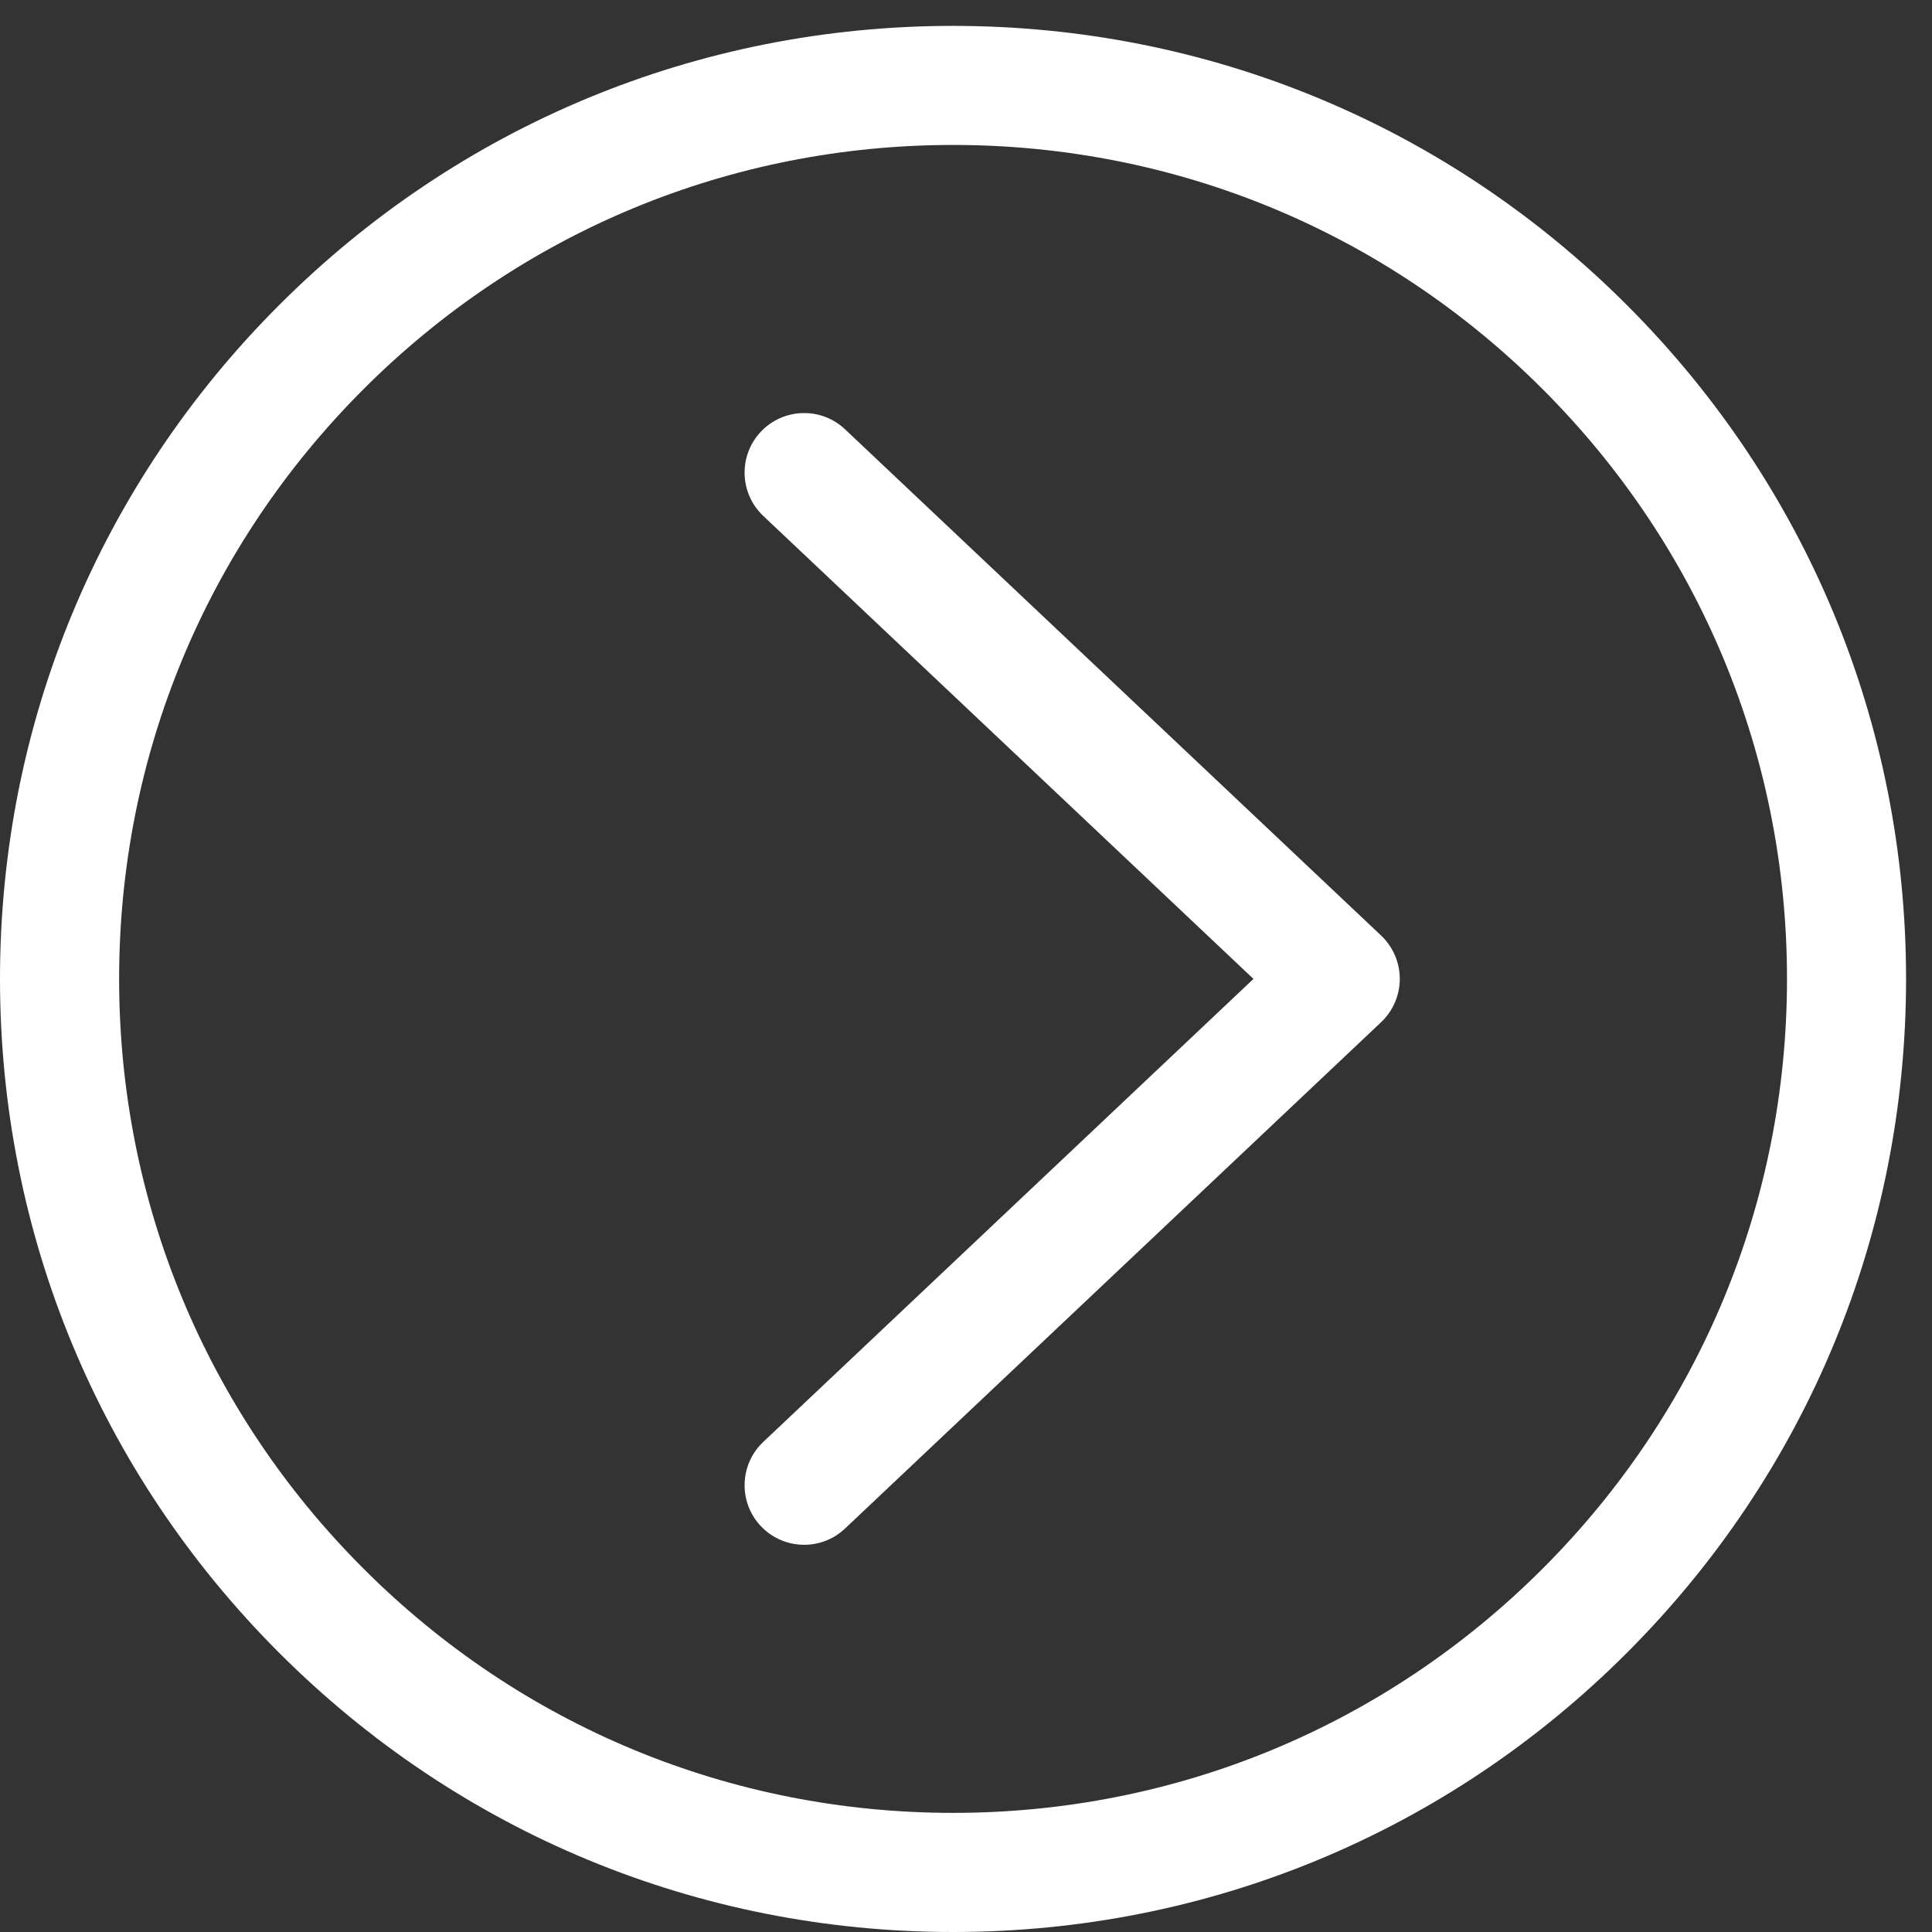 <?xml version="1.0" encoding="UTF-8" standalone="no"?>
<!-- Uploaded to SVGRepo https://www.svgrepo.com -->

<svg
   xmlns:dc="http://purl.org/dc/elements/1.1/"
   xmlns:cc="http://creativecommons.org/ns#"
   xmlns:rdf="http://www.w3.org/1999/02/22-rdf-syntax-ns#"
   xmlns:svg="http://www.w3.org/2000/svg"
   xmlns="http://www.w3.org/2000/svg"
   xmlns:sodipodi="http://sodipodi.sourceforge.net/DTD/sodipodi-0.dtd"
   xmlns:inkscape="http://www.inkscape.org/namespaces/inkscape"
   version="1.1"
   id="Ebene_1"
   x="0px"
   y="0px"
   width="38"
   height="38"
   viewBox="0 0 38 38"
   enable-background="new 0 0 64 64"
   xml:space="preserve"
   sodipodi:docname="arrow-right.svg"
   inkscape:version="0.92.5 (2060ec1f9f, 2020-04-08)"><rect x="0" y="0" width="38" height="38" fill="#333333" stroke="none"/><defs
   id="defs4175" /><sodipodi:namedview
   pagecolor="#ffffff"
   bordercolor="#666666"
   borderopacity="1"
   objecttolerance="10"
   gridtolerance="10"
   guidetolerance="10"
   inkscape:pageopacity="0"
   inkscape:pageshadow="2"
   inkscape:window-width="2560"
   inkscape:window-height="1312"
   id="namedview4173"
   showgrid="false"
   inkscape:zoom="14.75"
   inkscape:cx="39.115161"
   inkscape:cy="30.742793"
   inkscape:window-x="0"
   inkscape:window-y="54"
   inkscape:window-maximized="1"
   inkscape:current-layer="g4170" />
<g
   id="g4170"
   transform="translate(0,-26)">
	<path
   d="m 16.621,34.444 c -0.47,-0.444 -1.211,-0.423 -1.656,0.047 -0.444,0.47 -0.423,1.212 0.047,1.656 l 9.642,9.107 -9.642,9.107 c -0.47,0.444 -0.491,1.186 -0.047,1.656 0.23,0.244 0.541,0.367 0.852,0.367 0.289,0 0.578,-0.106 0.804,-0.32 l 10.544,-9.959 c 0.234,-0.221 0.367,-0.53 0.367,-0.852 0,-0.322 -0.133,-0.63 -0.367,-0.852 z"
   id="path4166"
   inkscape:connector-curvature="0"
   style="stroke-width:0.586;fill:#ffffff" />
	<path
   d="M 18.746,64 C 13.739,64 9.031,62.05 5.491,58.509 1.95,54.969 0,50.261 0,45.254 0,40.247 1.951,35.54 5.491,32 c 3.54,-3.541 8.248,-5.491 13.254,-5.491 5.007,0 9.714,1.95 13.254,5.491 3.541,3.541 5.491,8.248 5.491,13.255 0,5.007 -1.951,9.714 -5.491,13.254 C 28.46,62.05 23.753,64 18.746,64 Z M 30.343,33.656 c -3.098,-3.098 -7.216,-4.805 -11.597,-4.805 -4.381,0 -8.499,1.706 -11.598,4.805 -3.098,3.098 -4.805,7.217 -4.805,11.598 0,4.381 1.706,8.5 4.805,11.598 3.098,3.098 7.216,4.805 11.597,4.805 4.381,0 8.499,-1.706 11.598,-4.805 3.098,-3.098 4.805,-7.217 4.805,-11.598 0,-4.381 -1.706,-8.5 -4.805,-11.598 z"
   id="path4168"
   inkscape:connector-curvature="0"
   style="stroke-width:0.586;fill:#ffffff" />
</g>
</svg>